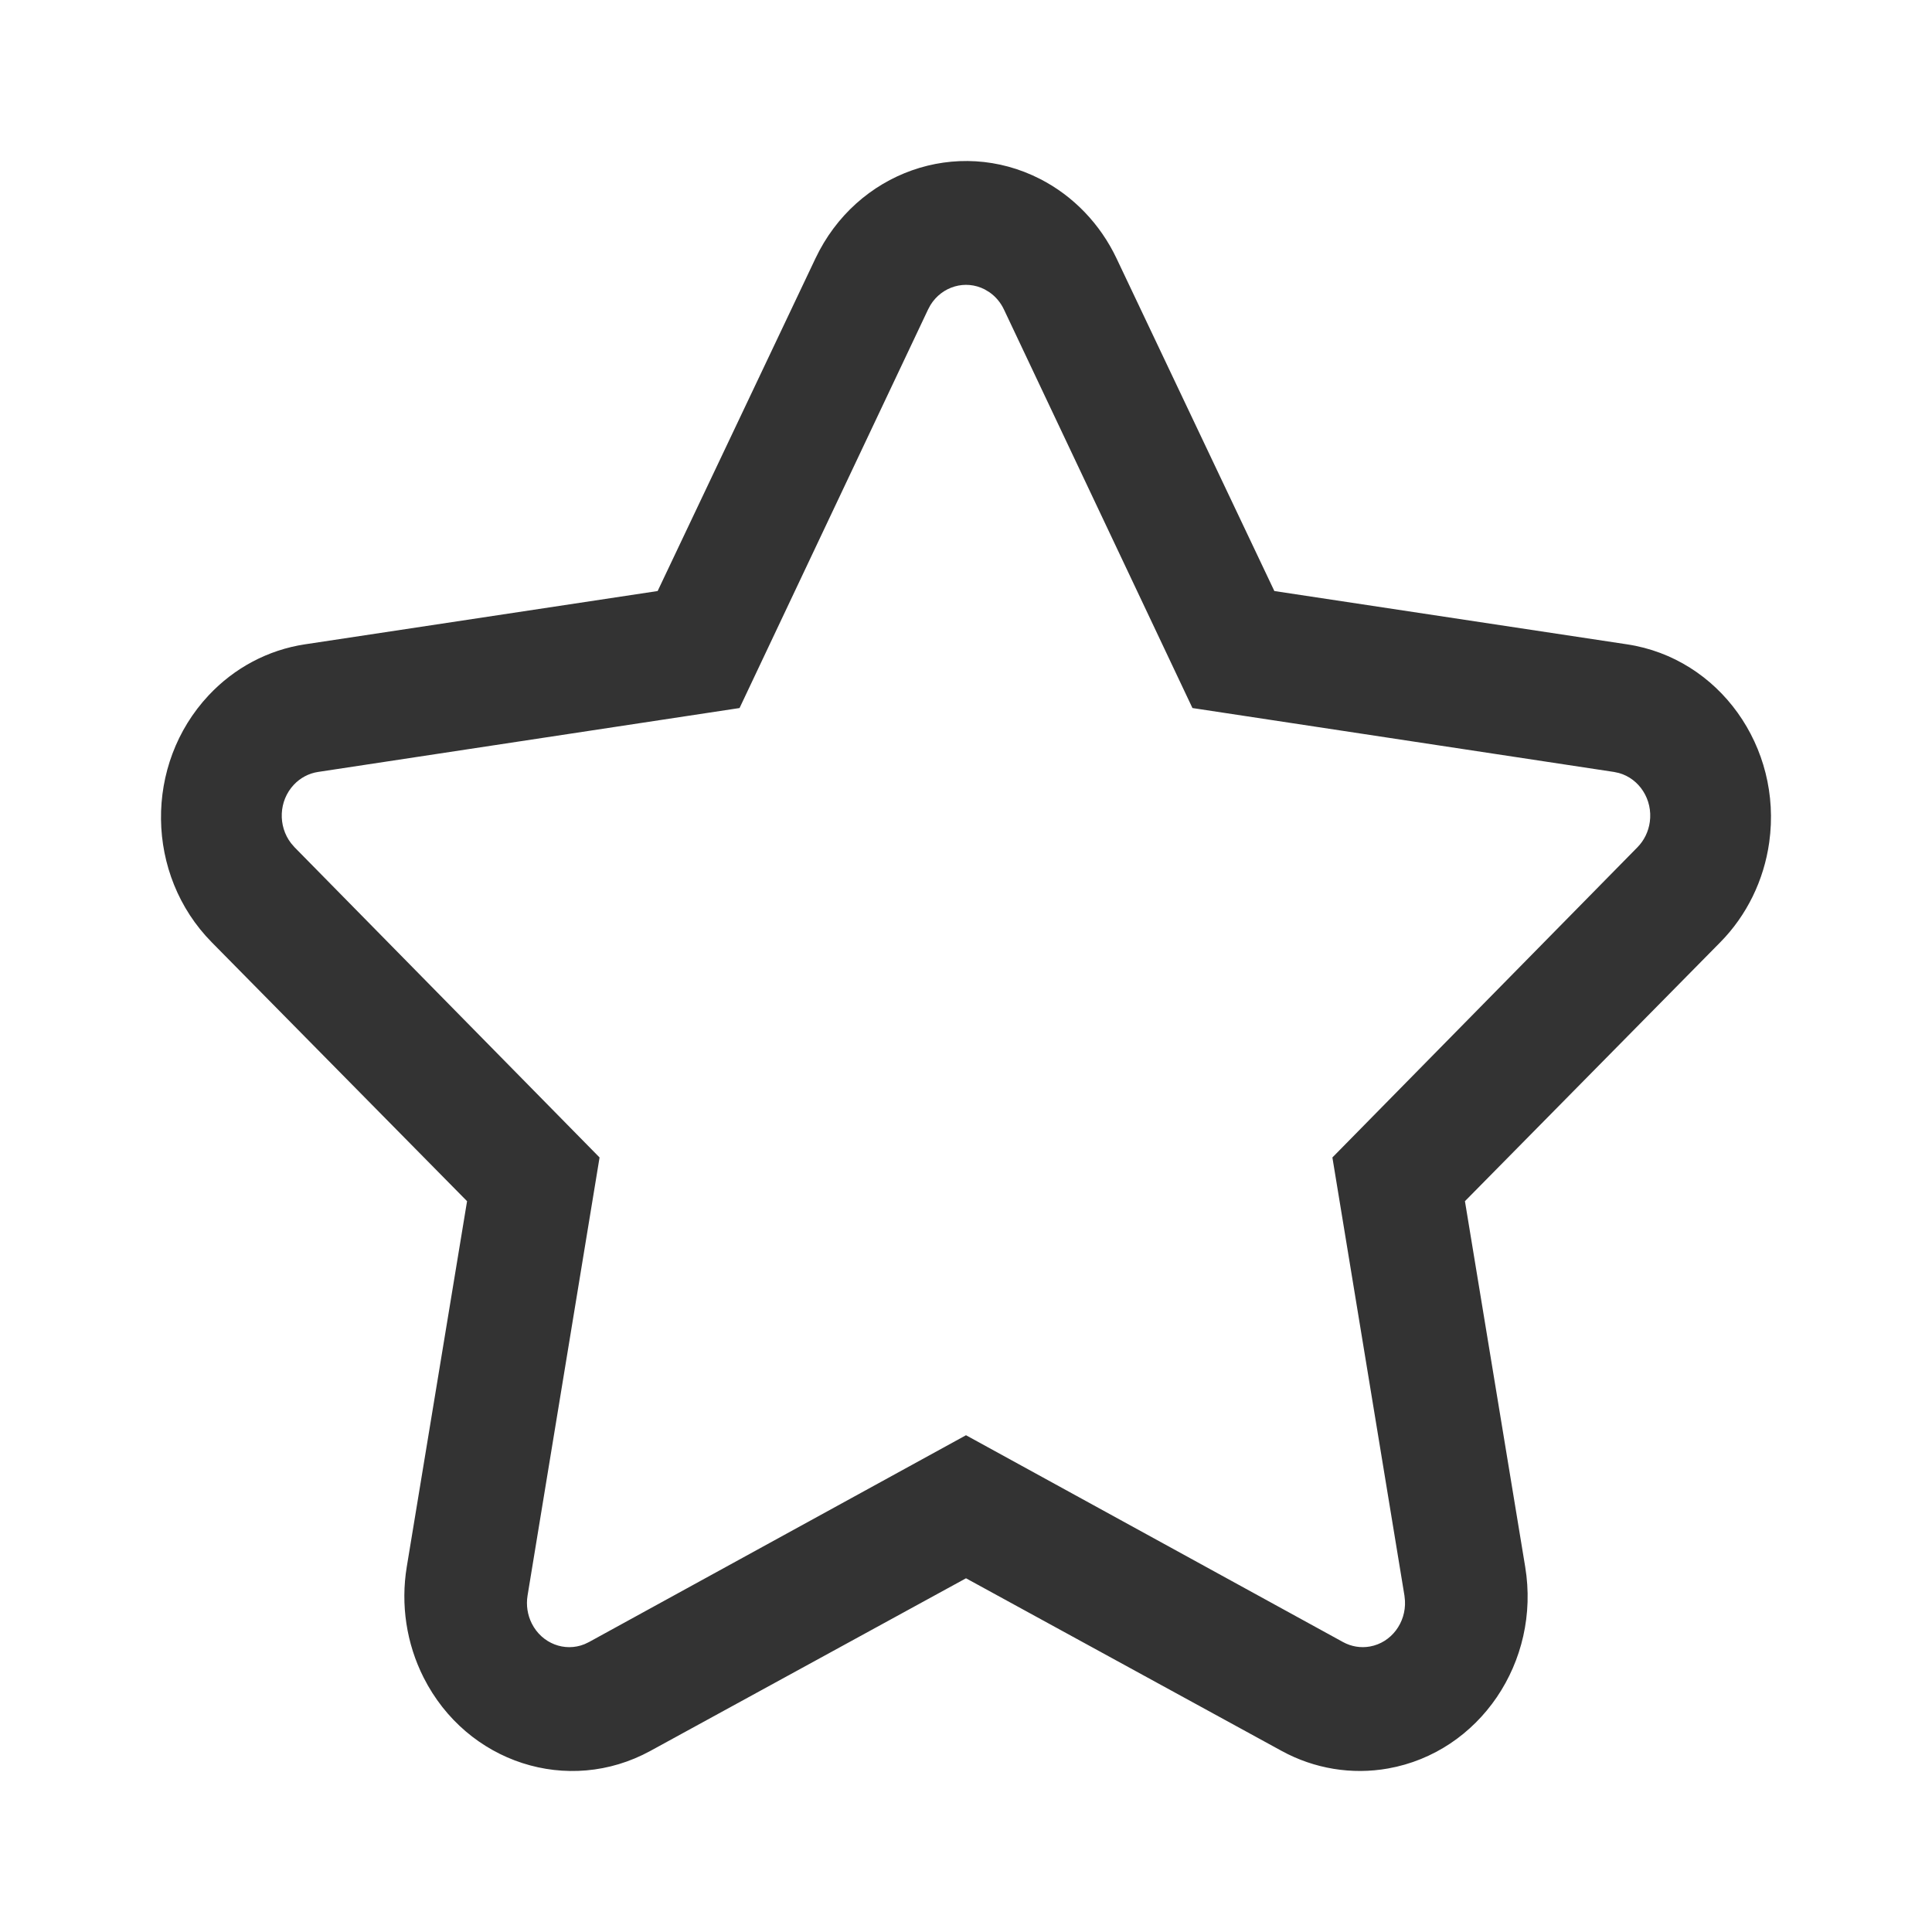<?xml version="1.0" encoding="UTF-8"?>
<svg width="48px" height="48px" viewBox="0 0 48 48" version="1.1" xmlns="http://www.w3.org/2000/svg" xmlns:xlink="http://www.w3.org/1999/xlink">
    <title>StarOutline</title>
    <g id="StarOutline" stroke="none" stroke-width="1" fill="none" fill-rule="evenodd">
        <g id="编组">
            <rect id="矩形" fill="#FFFFFF" opacity="0" x="0" y="0" width="48" height="48"></rect>
            <path d="M25.846,4.449 C26.668,4.871 27.334,5.564 27.74,6.42 L31.661,14.684 L40.428,16.009 C42.708,16.354 44.287,18.556 43.956,20.927 C43.824,21.871 43.397,22.744 42.74,23.41 L36.396,29.843 L37.893,38.927 C38.283,41.289 36.758,43.532 34.488,43.937 C33.584,44.098 32.654,43.945 31.842,43.501 L24,39.212 L16.158,43.501 C14.119,44.616 11.597,43.8 10.525,41.679 C10.098,40.835 9.951,39.867 10.106,38.927 L11.604,29.843 L5.26,23.41 C3.61,21.737 3.576,18.991 5.184,17.275 C5.824,16.591 6.663,16.147 7.571,16.009 L16.339,14.684 L20.26,6.42 C21.279,4.271 23.78,3.389 25.846,4.449 Z M24.465,7.19 C23.982,6.942 23.404,7.116 23.118,7.577 L23.058,7.688 L18.374,17.591 L7.9,19.179 C7.671,19.214 7.46,19.326 7.298,19.499 C6.924,19.899 6.903,20.521 7.229,20.947 L7.317,21.049 L14.896,28.757 L13.107,39.641 C13.068,39.879 13.105,40.123 13.213,40.337 C13.464,40.834 14.029,41.048 14.52,40.85 L14.632,40.797 L24,35.658 L33.368,40.797 C33.573,40.909 33.807,40.948 34.035,40.907 C34.566,40.812 34.935,40.317 34.906,39.769 L34.893,39.641 L33.103,28.757 L40.683,21.049 C40.848,20.881 40.956,20.66 40.989,20.421 C41.066,19.865 40.729,19.346 40.221,19.205 L40.1,19.179 L29.626,17.591 L24.942,7.688 C24.86,7.515 24.737,7.369 24.584,7.262 L24.465,7.19 Z" id="星形" fill="#333333" fill-rule="nonzero"></path>
        </g>
    </g>
</svg>